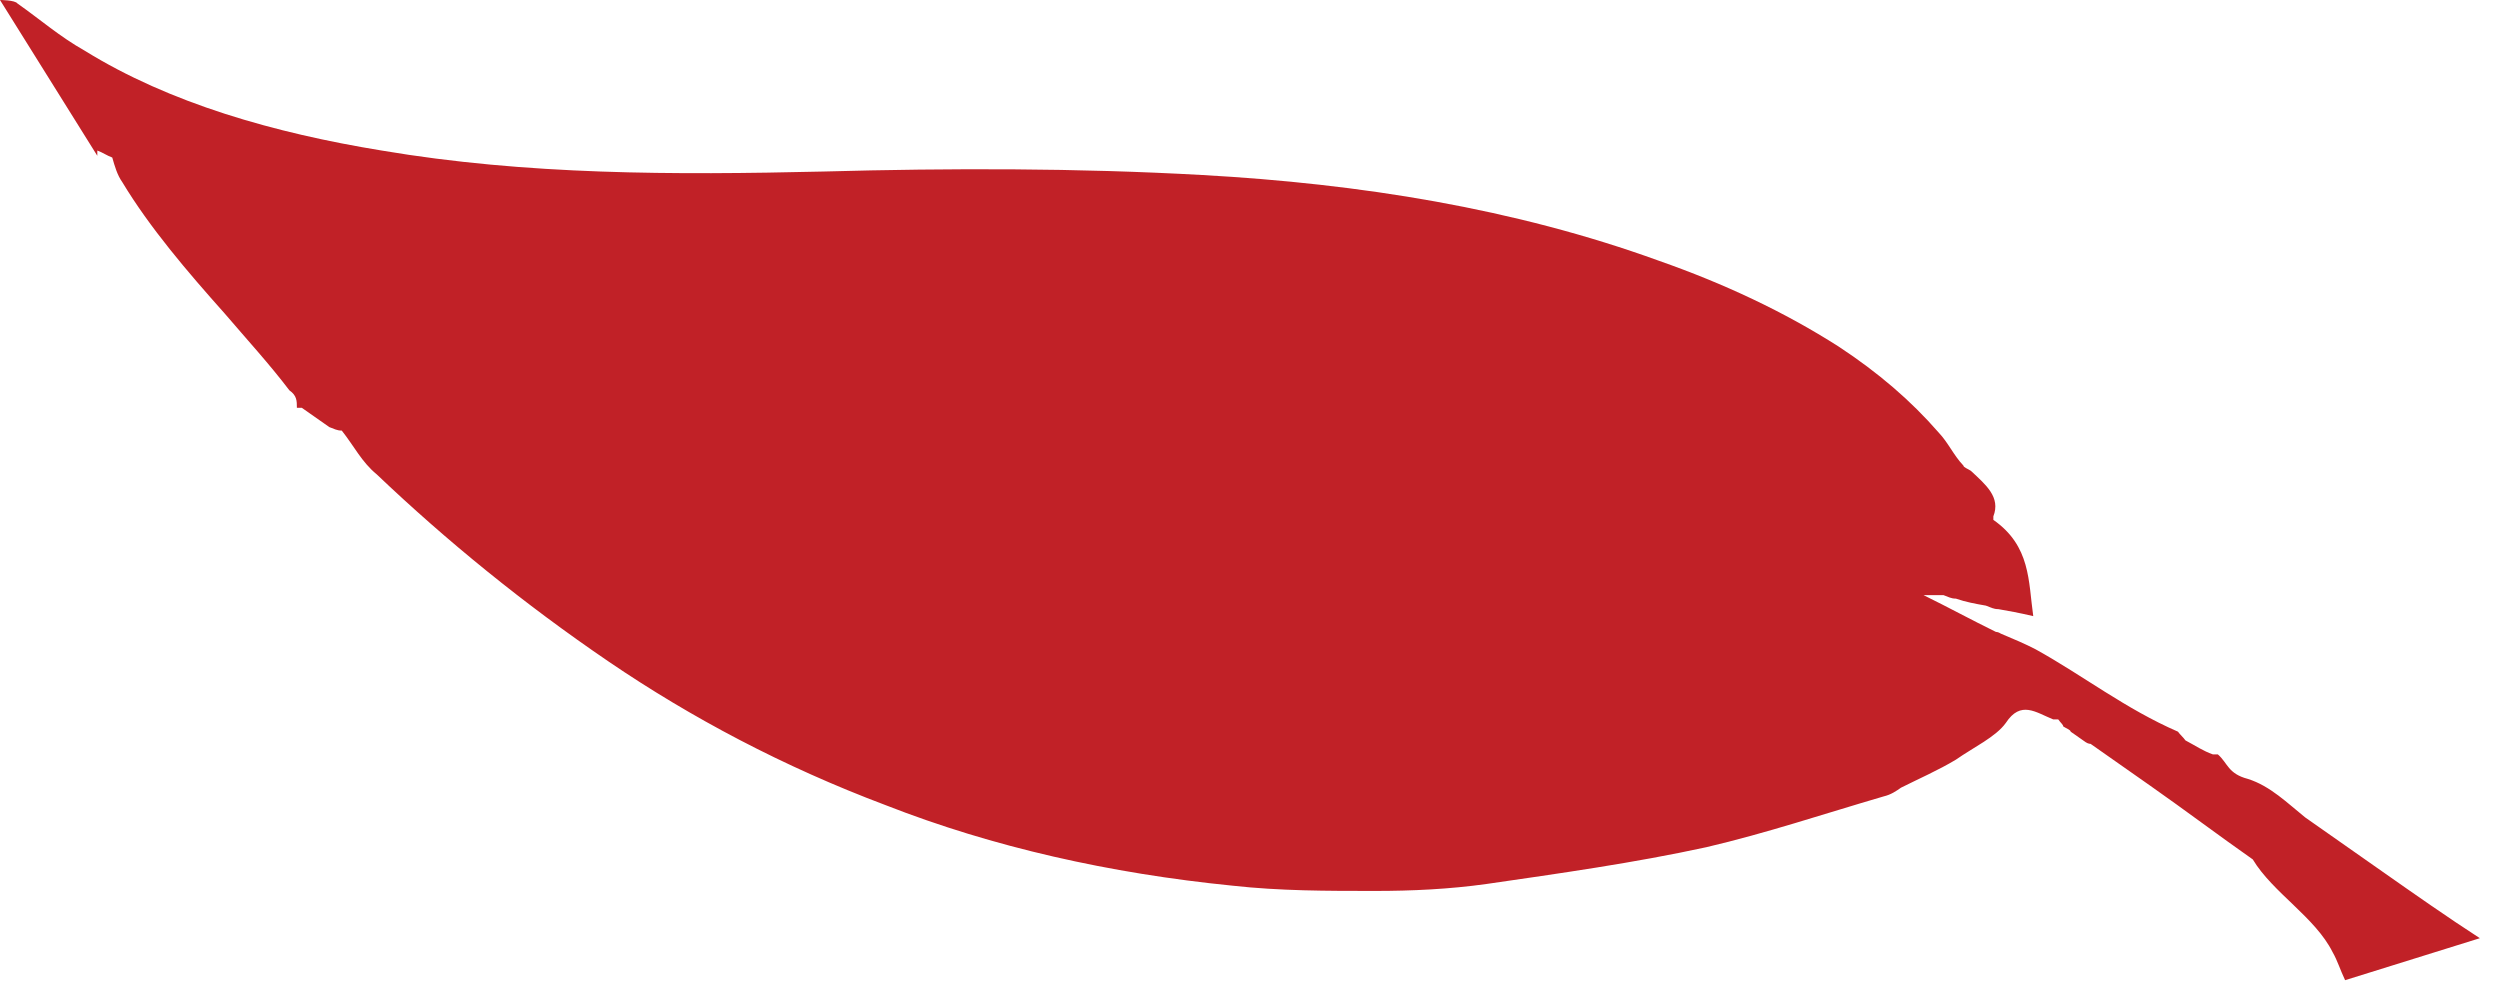 <svg width="93" height="37" viewBox="0 0 93 37" fill="none" xmlns="http://www.w3.org/2000/svg">
<path d="M3.62 5.795L0 0C0 0 0.557 0 0.65 0.13C1.485 0.716 2.227 1.367 3.155 1.888C6.311 3.842 10.209 4.949 14.199 5.6C19.582 6.511 25.058 6.511 30.626 6.381C35.359 6.251 40.093 6.251 44.733 6.511C50.58 6.837 56.333 7.749 61.716 9.702C64.129 10.549 66.357 11.59 68.399 12.893C69.883 13.869 71.09 14.911 72.111 16.083C72.482 16.474 72.668 16.929 73.039 17.32C73.039 17.385 73.224 17.45 73.317 17.515C73.874 18.036 74.431 18.492 74.153 19.209C74.153 19.209 74.153 19.273 74.153 19.339C75.545 20.315 75.452 21.618 75.637 22.92C75.08 22.79 74.71 22.725 74.338 22.66C74.153 22.66 74.059 22.594 73.874 22.529C73.503 22.464 73.132 22.399 72.76 22.269C72.575 22.269 72.482 22.204 72.296 22.138C72.018 22.138 71.74 22.138 71.461 22.138C71.461 22.138 71.461 22.138 71.368 22.138C71.368 22.138 71.461 22.138 71.554 22.138C72.482 22.594 73.317 23.05 74.246 23.506C74.246 23.506 74.338 23.506 74.431 23.571C74.895 23.766 75.359 23.962 75.73 24.157C77.493 25.134 79.071 26.371 81.02 27.218C81.113 27.348 81.206 27.413 81.299 27.543C81.67 27.738 81.948 27.933 82.32 28.064C82.32 28.064 82.413 28.064 82.505 28.064C82.877 28.389 82.877 28.78 83.619 28.975C84.454 29.236 85.104 29.887 85.753 30.408C86.681 31.059 87.609 31.71 88.63 32.426C89.837 33.273 91.043 34.119 92.25 34.901L87.238 36.463C87.052 36.073 86.96 35.747 86.774 35.422C86.124 34.119 84.547 33.208 83.804 31.971C82.505 31.059 81.299 30.148 79.999 29.236C79.257 28.715 78.515 28.194 77.772 27.673C77.772 27.673 77.679 27.673 77.586 27.608C77.401 27.478 77.215 27.348 77.029 27.218C77.029 27.152 76.844 27.087 76.751 27.022C76.751 26.957 76.658 26.892 76.566 26.762C76.566 26.762 76.473 26.762 76.38 26.762C75.73 26.501 75.173 26.045 74.617 26.892C74.245 27.413 73.41 27.803 72.76 28.259C72.111 28.65 71.368 28.975 70.719 29.301C70.533 29.431 70.347 29.561 70.069 29.627C67.842 30.278 65.707 30.994 63.48 31.515C60.788 32.101 58.004 32.492 55.312 32.882C53.92 33.078 52.529 33.143 51.137 33.143C49.373 33.143 47.61 33.143 45.847 32.947C41.299 32.492 36.937 31.515 32.946 29.952C29.141 28.52 25.707 26.696 22.645 24.613C19.489 22.464 16.613 20.12 14.014 17.646C13.457 17.19 13.178 16.604 12.714 16.018C12.529 16.018 12.436 15.953 12.251 15.888C11.879 15.627 11.601 15.432 11.229 15.171C11.229 15.171 11.137 15.171 11.044 15.171C11.044 14.911 11.044 14.716 10.765 14.52C10.023 13.544 9.188 12.632 8.352 11.655C6.96 10.093 5.568 8.465 4.547 6.772C4.362 6.511 4.269 6.186 4.176 5.86C3.991 5.795 3.805 5.665 3.62 5.6V5.795ZM70.347 21.943C70.347 21.943 70.348 21.943 70.255 21.943C70.255 21.943 70.254 21.943 70.347 21.943Z" fill="#C12127"/>
</svg>
